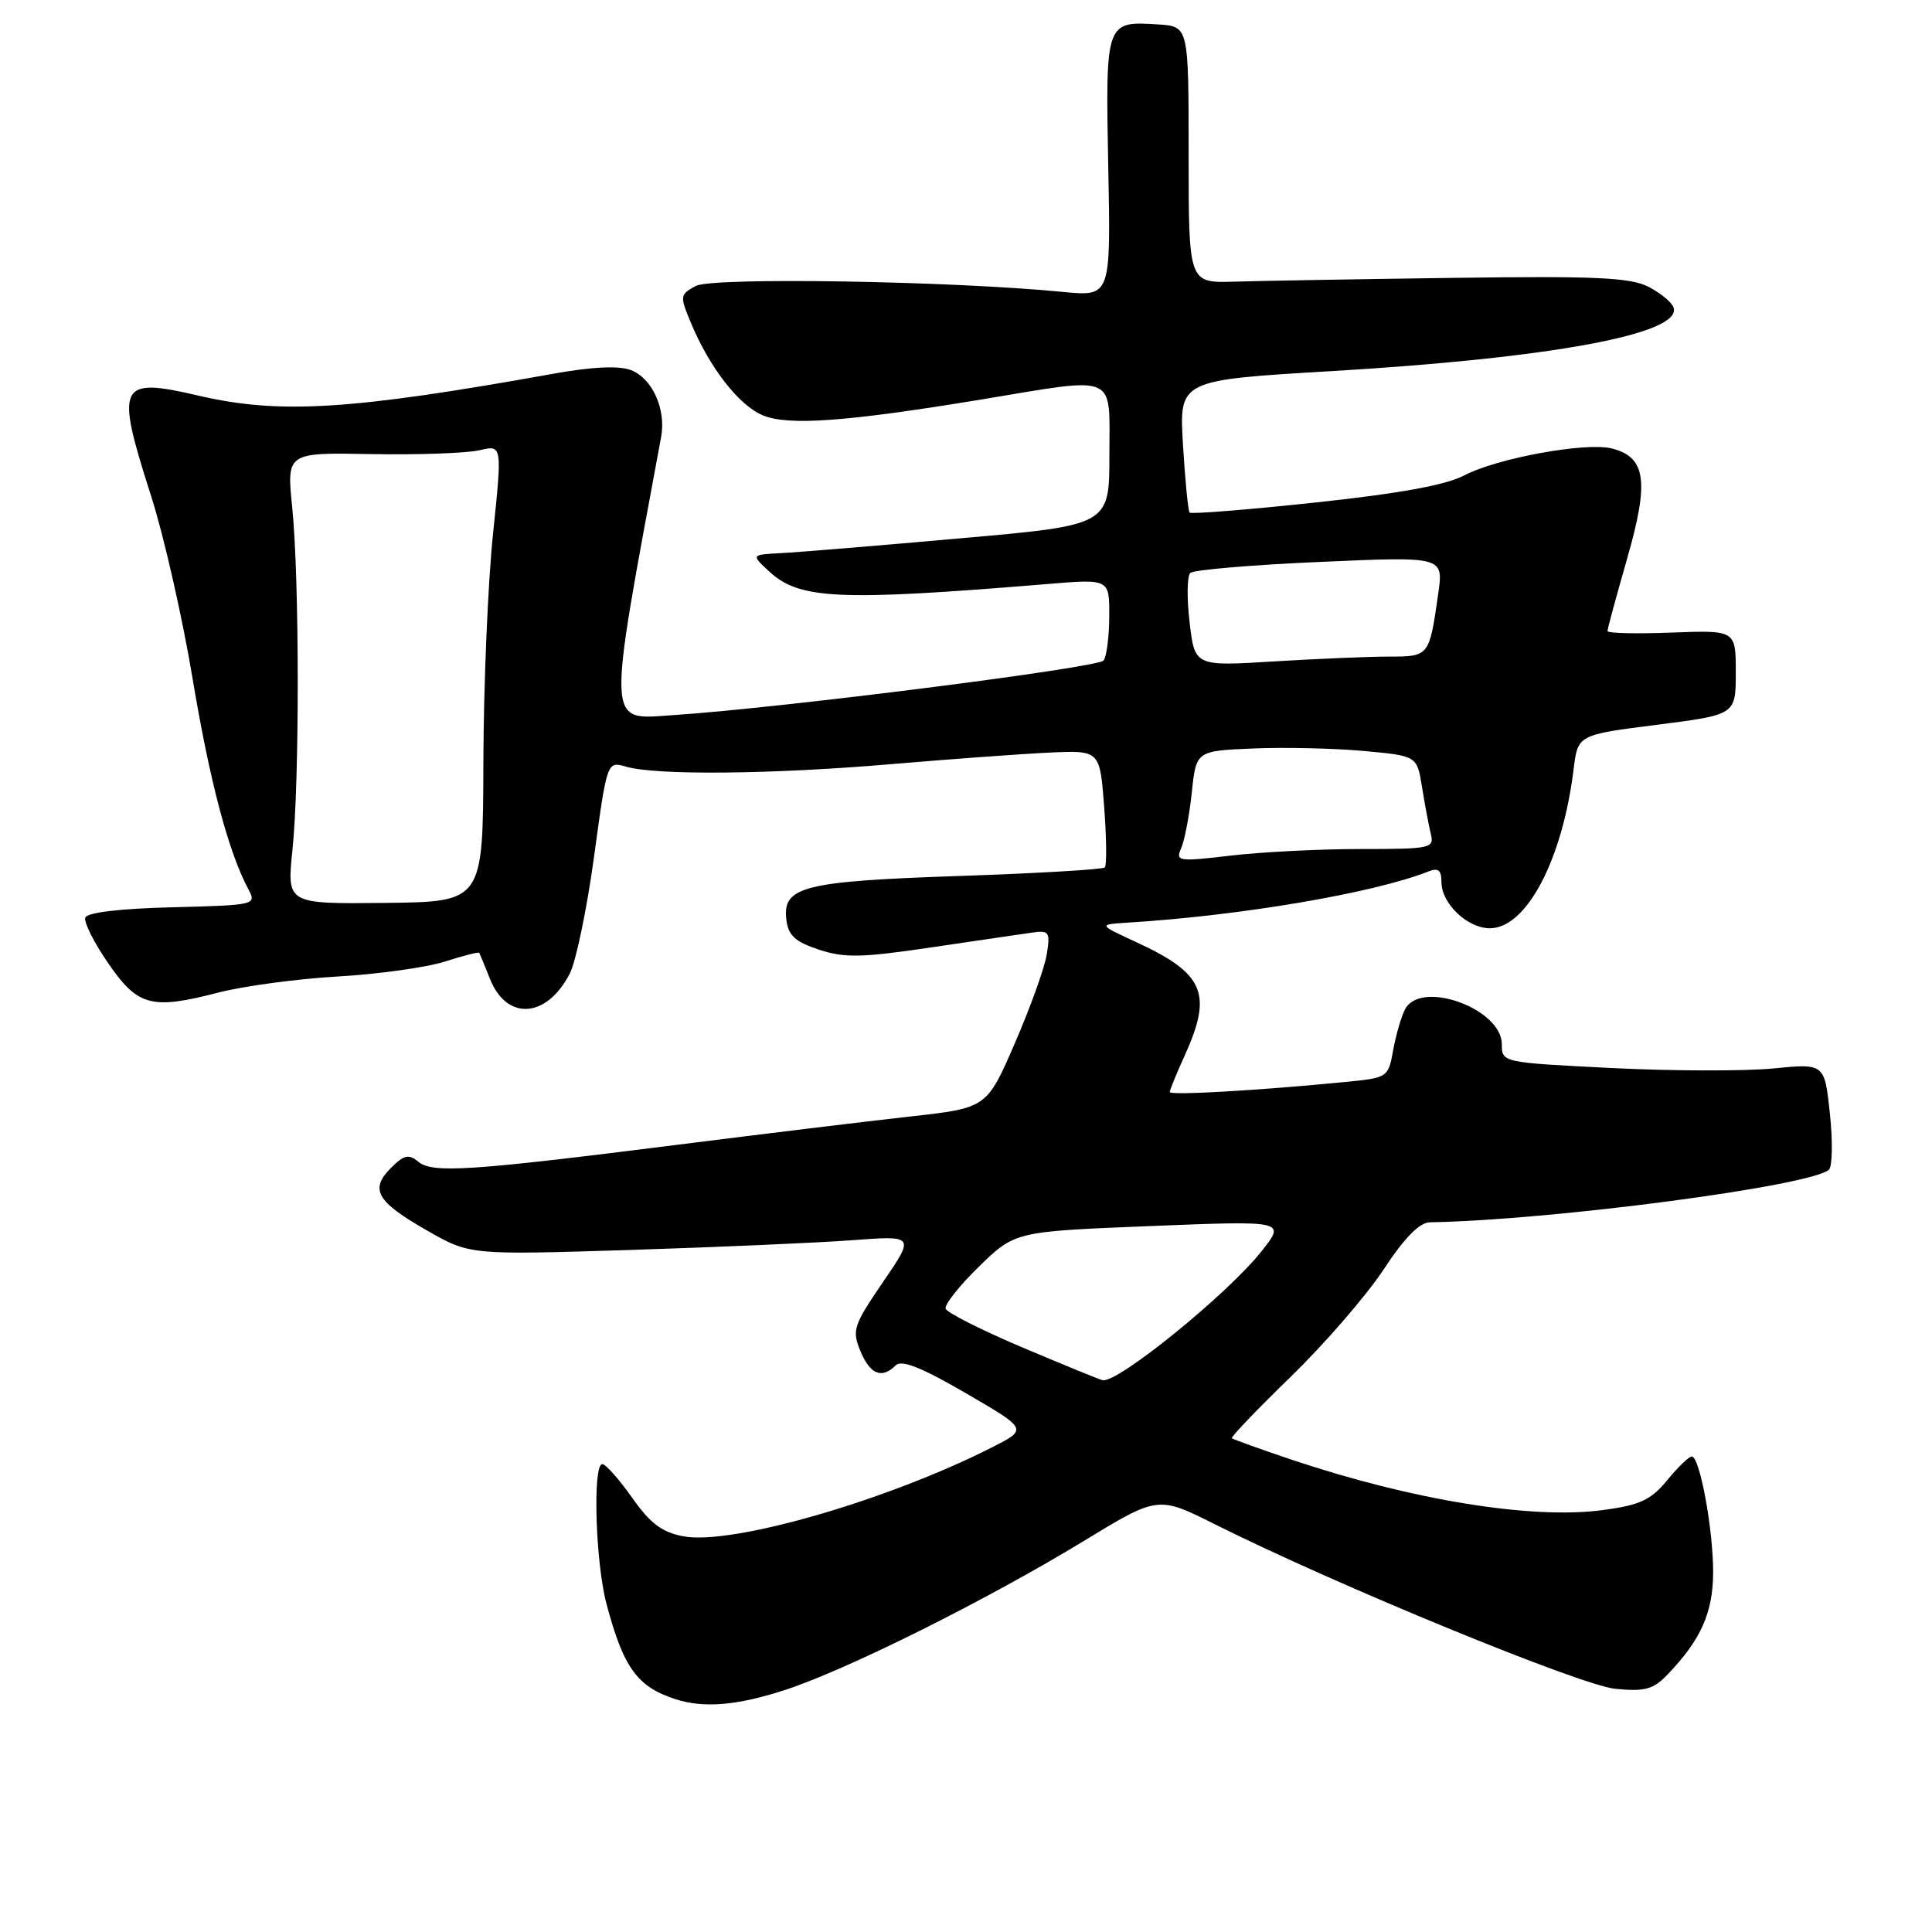<?xml version="1.0" encoding="UTF-8" standalone="no"?>
<!DOCTYPE svg PUBLIC "-//W3C//DTD SVG 1.1//EN" "http://www.w3.org/Graphics/SVG/1.1/DTD/svg11.dtd" >
<svg xmlns="http://www.w3.org/2000/svg" xmlns:xlink="http://www.w3.org/1999/xlink" version="1.1" viewBox="0 0 256 256">
 <g >
 <path fill="currentColor"
d=" M 104.08 223.91 C 112.25 221.24 130.75 212.01 143.54 204.23 C 153.44 198.20 153.44 198.20 160.97 201.97 C 177.00 210.00 209.46 223.34 214.05 223.78 C 217.98 224.16 219.07 223.86 220.98 221.86 C 225.40 217.25 226.99 213.66 227.00 208.30 C 227.00 202.60 225.23 193.01 224.17 192.99 C 223.80 192.99 222.33 194.40 220.91 196.14 C 218.75 198.76 217.32 199.43 212.42 200.09 C 203.04 201.36 187.20 198.80 171.16 193.42 C 166.96 192.01 163.39 190.72 163.23 190.57 C 163.07 190.41 166.60 186.73 171.07 182.39 C 175.53 178.05 181.04 171.69 183.31 168.25 C 186.08 164.03 188.09 161.99 189.46 161.96 C 205.58 161.69 239.99 157.15 242.34 154.99 C 242.80 154.56 242.86 151.22 242.47 147.56 C 241.76 140.90 241.76 140.90 234.93 141.58 C 231.18 141.94 221.56 141.92 213.56 141.52 C 199.04 140.79 199.00 140.79 199.00 138.38 C 199.00 133.64 188.23 129.75 186.17 133.75 C 185.67 134.71 184.97 137.14 184.60 139.16 C 183.95 142.77 183.89 142.82 178.22 143.37 C 166.69 144.50 155.00 145.17 155.00 144.70 C 155.00 144.43 155.89 142.26 156.98 139.86 C 160.72 131.62 159.58 128.99 150.46 124.79 C 145.50 122.50 145.50 122.50 149.50 122.25 C 164.56 121.31 182.04 118.33 189.25 115.48 C 190.58 114.95 191.00 115.29 191.00 116.89 C 191.00 119.72 194.44 123.00 197.41 123.00 C 202.26 123.00 207.03 113.96 208.51 101.94 C 209.07 97.37 209.07 97.37 219.53 96.04 C 230.00 94.71 230.00 94.71 230.00 89.11 C 230.00 83.50 230.00 83.50 221.50 83.82 C 216.83 84.00 213.00 83.91 213.00 83.62 C 213.00 83.33 214.18 78.98 215.62 73.96 C 218.55 63.74 218.10 60.56 213.55 59.42 C 210.12 58.56 198.31 60.72 194.01 63.00 C 191.60 64.27 185.40 65.40 174.25 66.59 C 165.31 67.55 157.83 68.14 157.63 67.92 C 157.43 67.69 157.03 63.64 156.75 58.93 C 156.24 50.37 156.24 50.37 176.37 49.18 C 205.59 47.45 222.90 44.24 221.76 40.76 C 221.54 40.07 220.04 38.83 218.43 38.00 C 216.02 36.77 211.43 36.56 192.50 36.82 C 179.85 36.99 166.80 37.22 163.50 37.32 C 157.50 37.50 157.50 37.50 157.50 20.50 C 157.50 3.50 157.50 3.50 153.50 3.24 C 146.48 2.78 146.48 2.80 146.85 22.11 C 147.19 39.30 147.19 39.30 140.84 38.68 C 125.89 37.22 94.41 36.71 92.20 37.89 C 90.08 39.03 90.06 39.21 91.55 42.78 C 94.02 48.72 97.91 53.72 101.09 55.04 C 104.47 56.44 112.17 55.88 130.00 52.94 C 148.33 49.91 147.00 49.34 147.00 60.29 C 147.00 69.59 147.00 69.59 127.25 71.33 C 116.39 72.30 105.71 73.18 103.51 73.29 C 99.52 73.50 99.52 73.50 101.91 75.71 C 105.93 79.44 111.10 79.67 138.75 77.39 C 147.00 76.70 147.00 76.70 146.98 81.60 C 146.98 84.30 146.64 86.96 146.23 87.52 C 145.56 88.47 103.53 93.81 89.29 94.75 C 80.28 95.35 80.35 97.04 87.60 57.92 C 88.29 54.23 86.43 50.12 83.60 49.04 C 81.99 48.43 78.52 48.59 73.33 49.52 C 46.56 54.33 37.10 54.92 26.42 52.45 C 15.64 49.94 15.24 50.79 20.04 65.78 C 21.71 71.00 24.18 81.86 25.52 89.92 C 27.79 103.54 30.27 112.90 32.93 117.87 C 34.01 119.89 33.80 119.94 22.85 120.22 C 15.87 120.39 11.53 120.91 11.30 121.59 C 11.10 122.20 12.45 124.90 14.31 127.59 C 18.25 133.34 20.05 133.82 28.89 131.53 C 32.25 130.66 39.38 129.70 44.75 129.39 C 50.11 129.08 56.49 128.20 58.92 127.42 C 61.35 126.64 63.41 126.12 63.50 126.25 C 63.58 126.39 64.23 127.95 64.93 129.72 C 67.15 135.29 72.43 134.94 75.49 129.02 C 76.32 127.42 77.77 120.43 78.72 113.48 C 80.44 100.85 80.44 100.85 82.97 101.59 C 86.96 102.75 102.20 102.61 118.00 101.26 C 125.97 100.58 135.48 99.89 139.12 99.72 C 145.74 99.42 145.74 99.42 146.31 106.94 C 146.62 111.07 146.66 114.67 146.39 114.94 C 146.12 115.21 137.47 115.72 127.16 116.07 C 106.47 116.77 103.69 117.47 104.19 121.82 C 104.44 123.95 105.32 124.77 108.50 125.83 C 111.90 126.95 114.15 126.91 123.50 125.52 C 129.55 124.63 135.56 123.74 136.86 123.56 C 139.01 123.26 139.18 123.53 138.70 126.47 C 138.41 128.26 136.50 133.56 134.46 138.26 C 130.75 146.81 130.75 146.81 120.62 147.94 C 115.06 148.56 101.05 150.26 89.50 151.72 C 62.10 155.18 57.29 155.49 55.41 153.92 C 54.16 152.89 53.52 153.03 51.81 154.75 C 48.96 157.60 49.88 159.21 56.55 163.03 C 62.25 166.29 62.25 166.29 83.38 165.63 C 94.99 165.26 108.26 164.68 112.86 164.34 C 121.22 163.71 121.22 163.71 117.00 169.88 C 113.07 175.64 112.87 176.27 114.01 179.03 C 115.30 182.13 116.85 182.75 118.68 180.92 C 119.46 180.14 122.09 181.18 127.97 184.60 C 136.18 189.37 136.18 189.37 131.49 191.76 C 117.59 198.82 96.95 204.78 90.55 203.57 C 87.72 203.04 86.16 201.87 83.75 198.44 C 82.02 196.00 80.25 194.00 79.81 194.00 C 78.51 194.00 78.90 207.04 80.37 212.55 C 82.62 221.00 84.43 223.50 89.50 225.15 C 93.27 226.37 97.67 226.00 104.08 223.91 Z  M 135.56 178.58 C 130.10 176.27 125.48 173.94 125.30 173.41 C 125.13 172.88 127.12 170.36 129.74 167.81 C 134.50 163.18 134.50 163.18 152.44 162.46 C 170.37 161.74 170.37 161.74 167.16 165.80 C 162.67 171.47 148.15 183.26 146.11 182.89 C 145.77 182.83 141.03 180.89 135.56 178.58 Z  M 38.75 112.64 C 39.70 103.58 39.68 76.75 38.72 67.23 C 37.98 59.96 37.98 59.96 49.24 60.17 C 55.43 60.28 61.86 60.05 63.53 59.66 C 66.55 58.94 66.55 58.94 65.33 70.72 C 64.65 77.20 64.08 90.83 64.05 101.00 C 64.00 119.50 64.00 119.50 51.00 119.64 C 38.01 119.78 38.01 119.78 38.75 112.64 Z  M 156.52 112.37 C 156.97 111.34 157.60 108.03 157.92 105.00 C 158.50 99.50 158.50 99.50 166.00 99.18 C 170.12 99.00 176.71 99.15 180.63 99.50 C 187.77 100.15 187.77 100.15 188.43 104.32 C 188.80 106.62 189.32 109.40 189.59 110.50 C 190.07 112.40 189.59 112.50 180.30 112.50 C 174.91 112.50 167.17 112.89 163.10 113.37 C 156.08 114.19 155.74 114.14 156.52 112.37 Z  M 157.63 82.47 C 157.25 79.27 157.29 76.32 157.72 75.92 C 158.15 75.51 165.87 74.85 174.88 74.46 C 191.27 73.73 191.27 73.73 190.58 78.62 C 189.39 86.98 189.38 87.00 184.09 87.00 C 181.46 87.00 174.59 87.29 168.81 87.64 C 158.31 88.29 158.31 88.29 157.63 82.47 Z "/>
</g>
</svg>